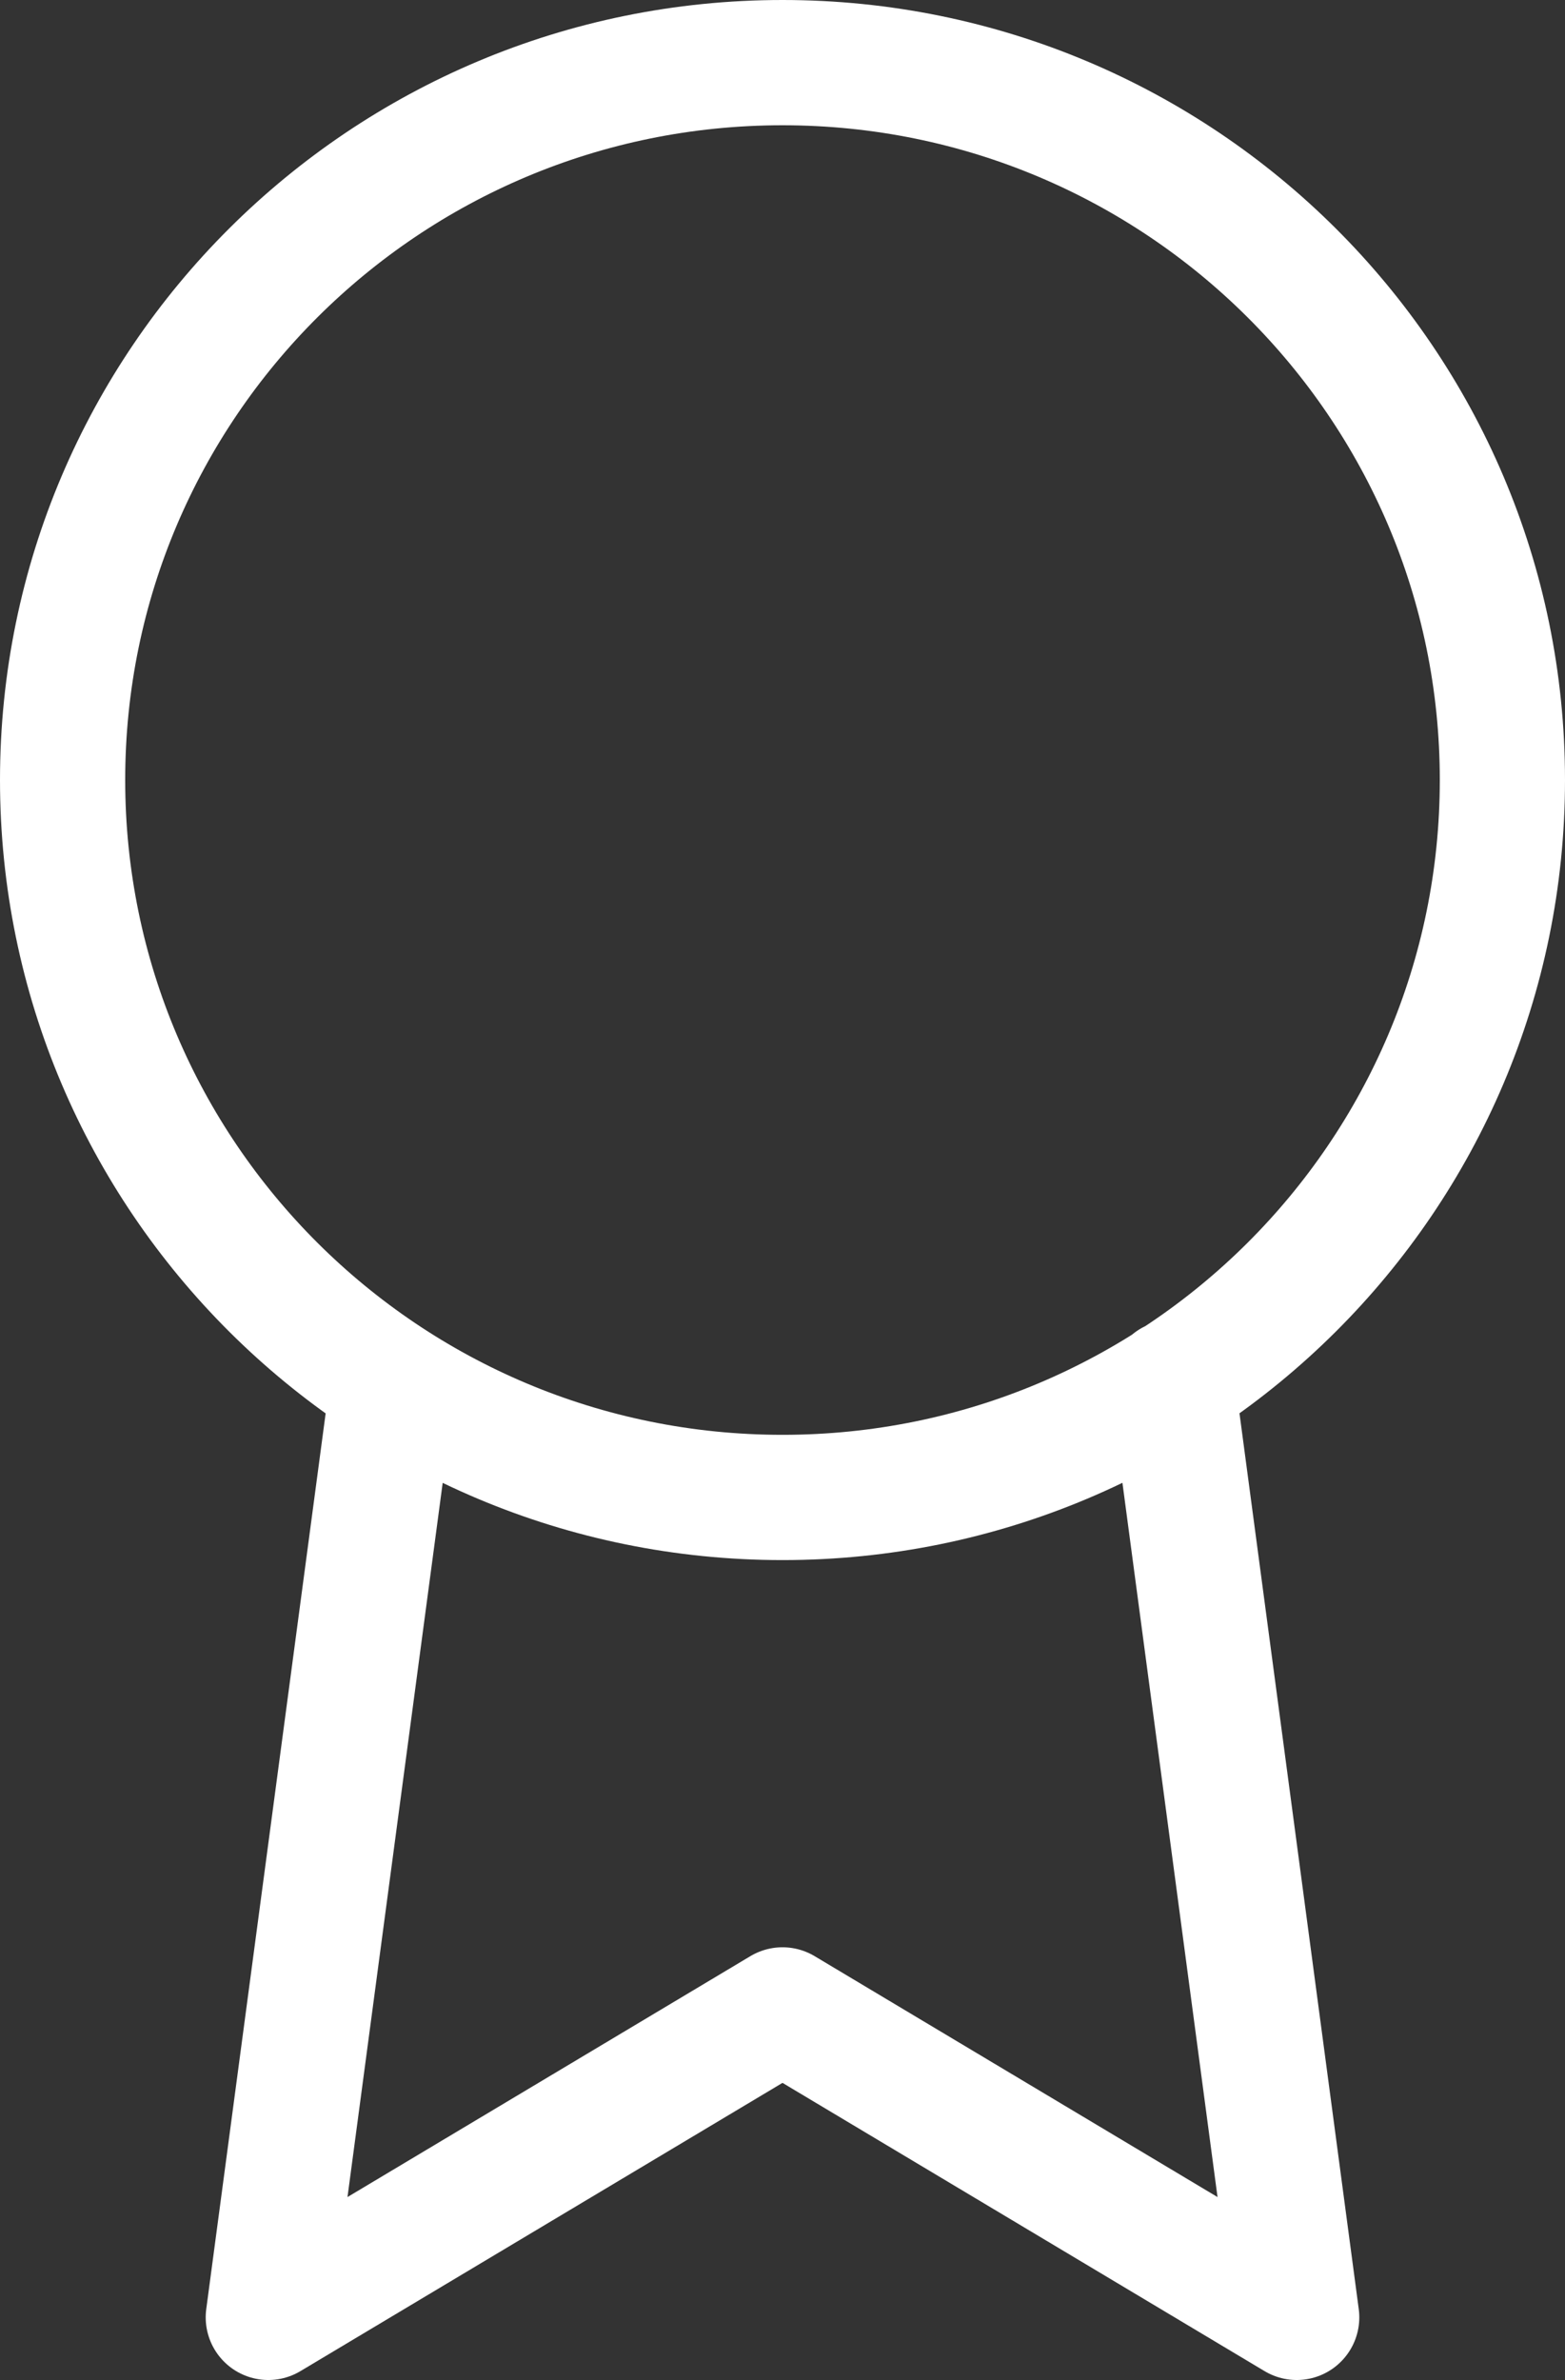 <svg width="25" height="38" viewBox="0 0 25 38" fill="none" xmlns="http://www.w3.org/2000/svg">
<rect x="0" y="0" width="25" height="38" fill="#333333" stroke="none"/>
<path d="M6.274 22.093L4.286 37L12.5 32.091L20.714 37L18.726 22.076M24 12.454C24 18.781 18.851 23.909 12.5 23.909C6.149 23.909 1 18.781 1 12.454C1 6.128 6.149 1 12.5 1C18.851 1 24 6.128 24 12.454Z" stroke="white" stroke-width="2" stroke-linecap="round" stroke-linejoin="round"/>
</svg>
